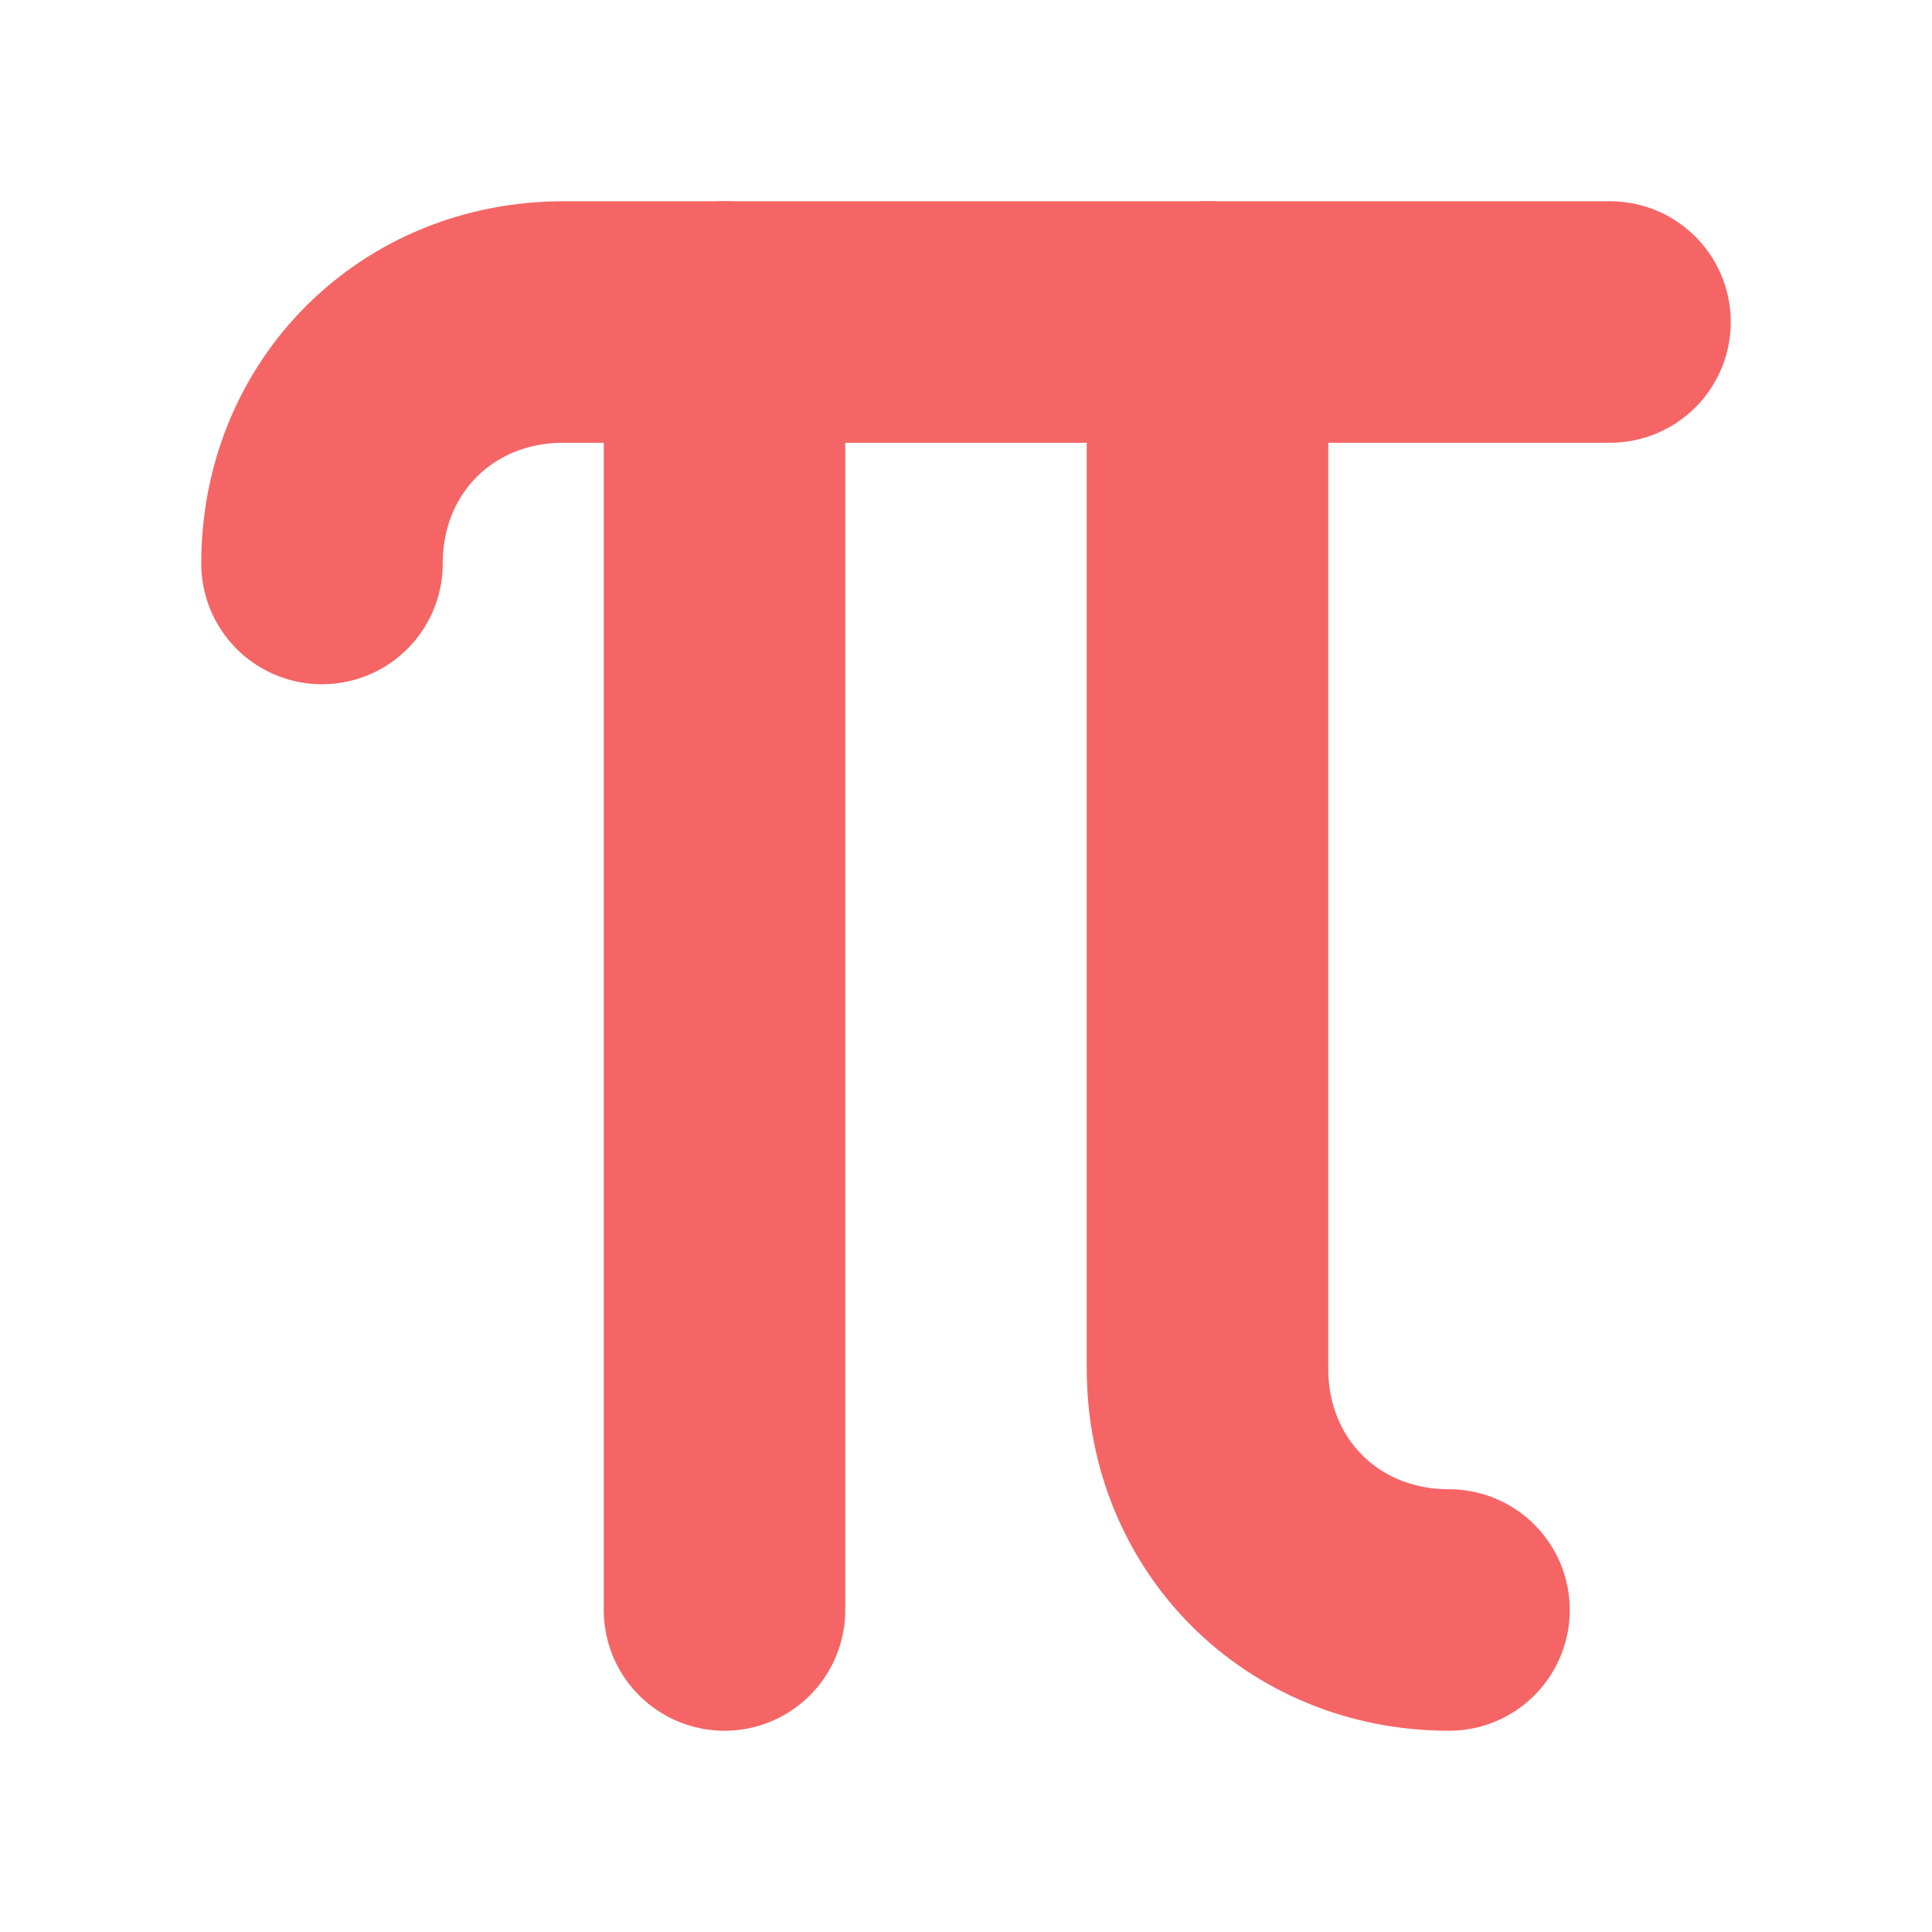 <svg xmlns="http://www.w3.org/2000/svg" width="32" height="32" viewBox="0 0 24 24" fill="none" stroke="#F56565" stroke-width="3" stroke-linecap="round" stroke-linejoin="round" class="lucide lucide-pi"><line x1="9" x2="9" y1="4" y2="20"/><path d="M4 7c0-1.7 1.3-3 3-3h13"/><path d="M18 20c-1.7 0-3-1.3-3-3V4"/></svg>